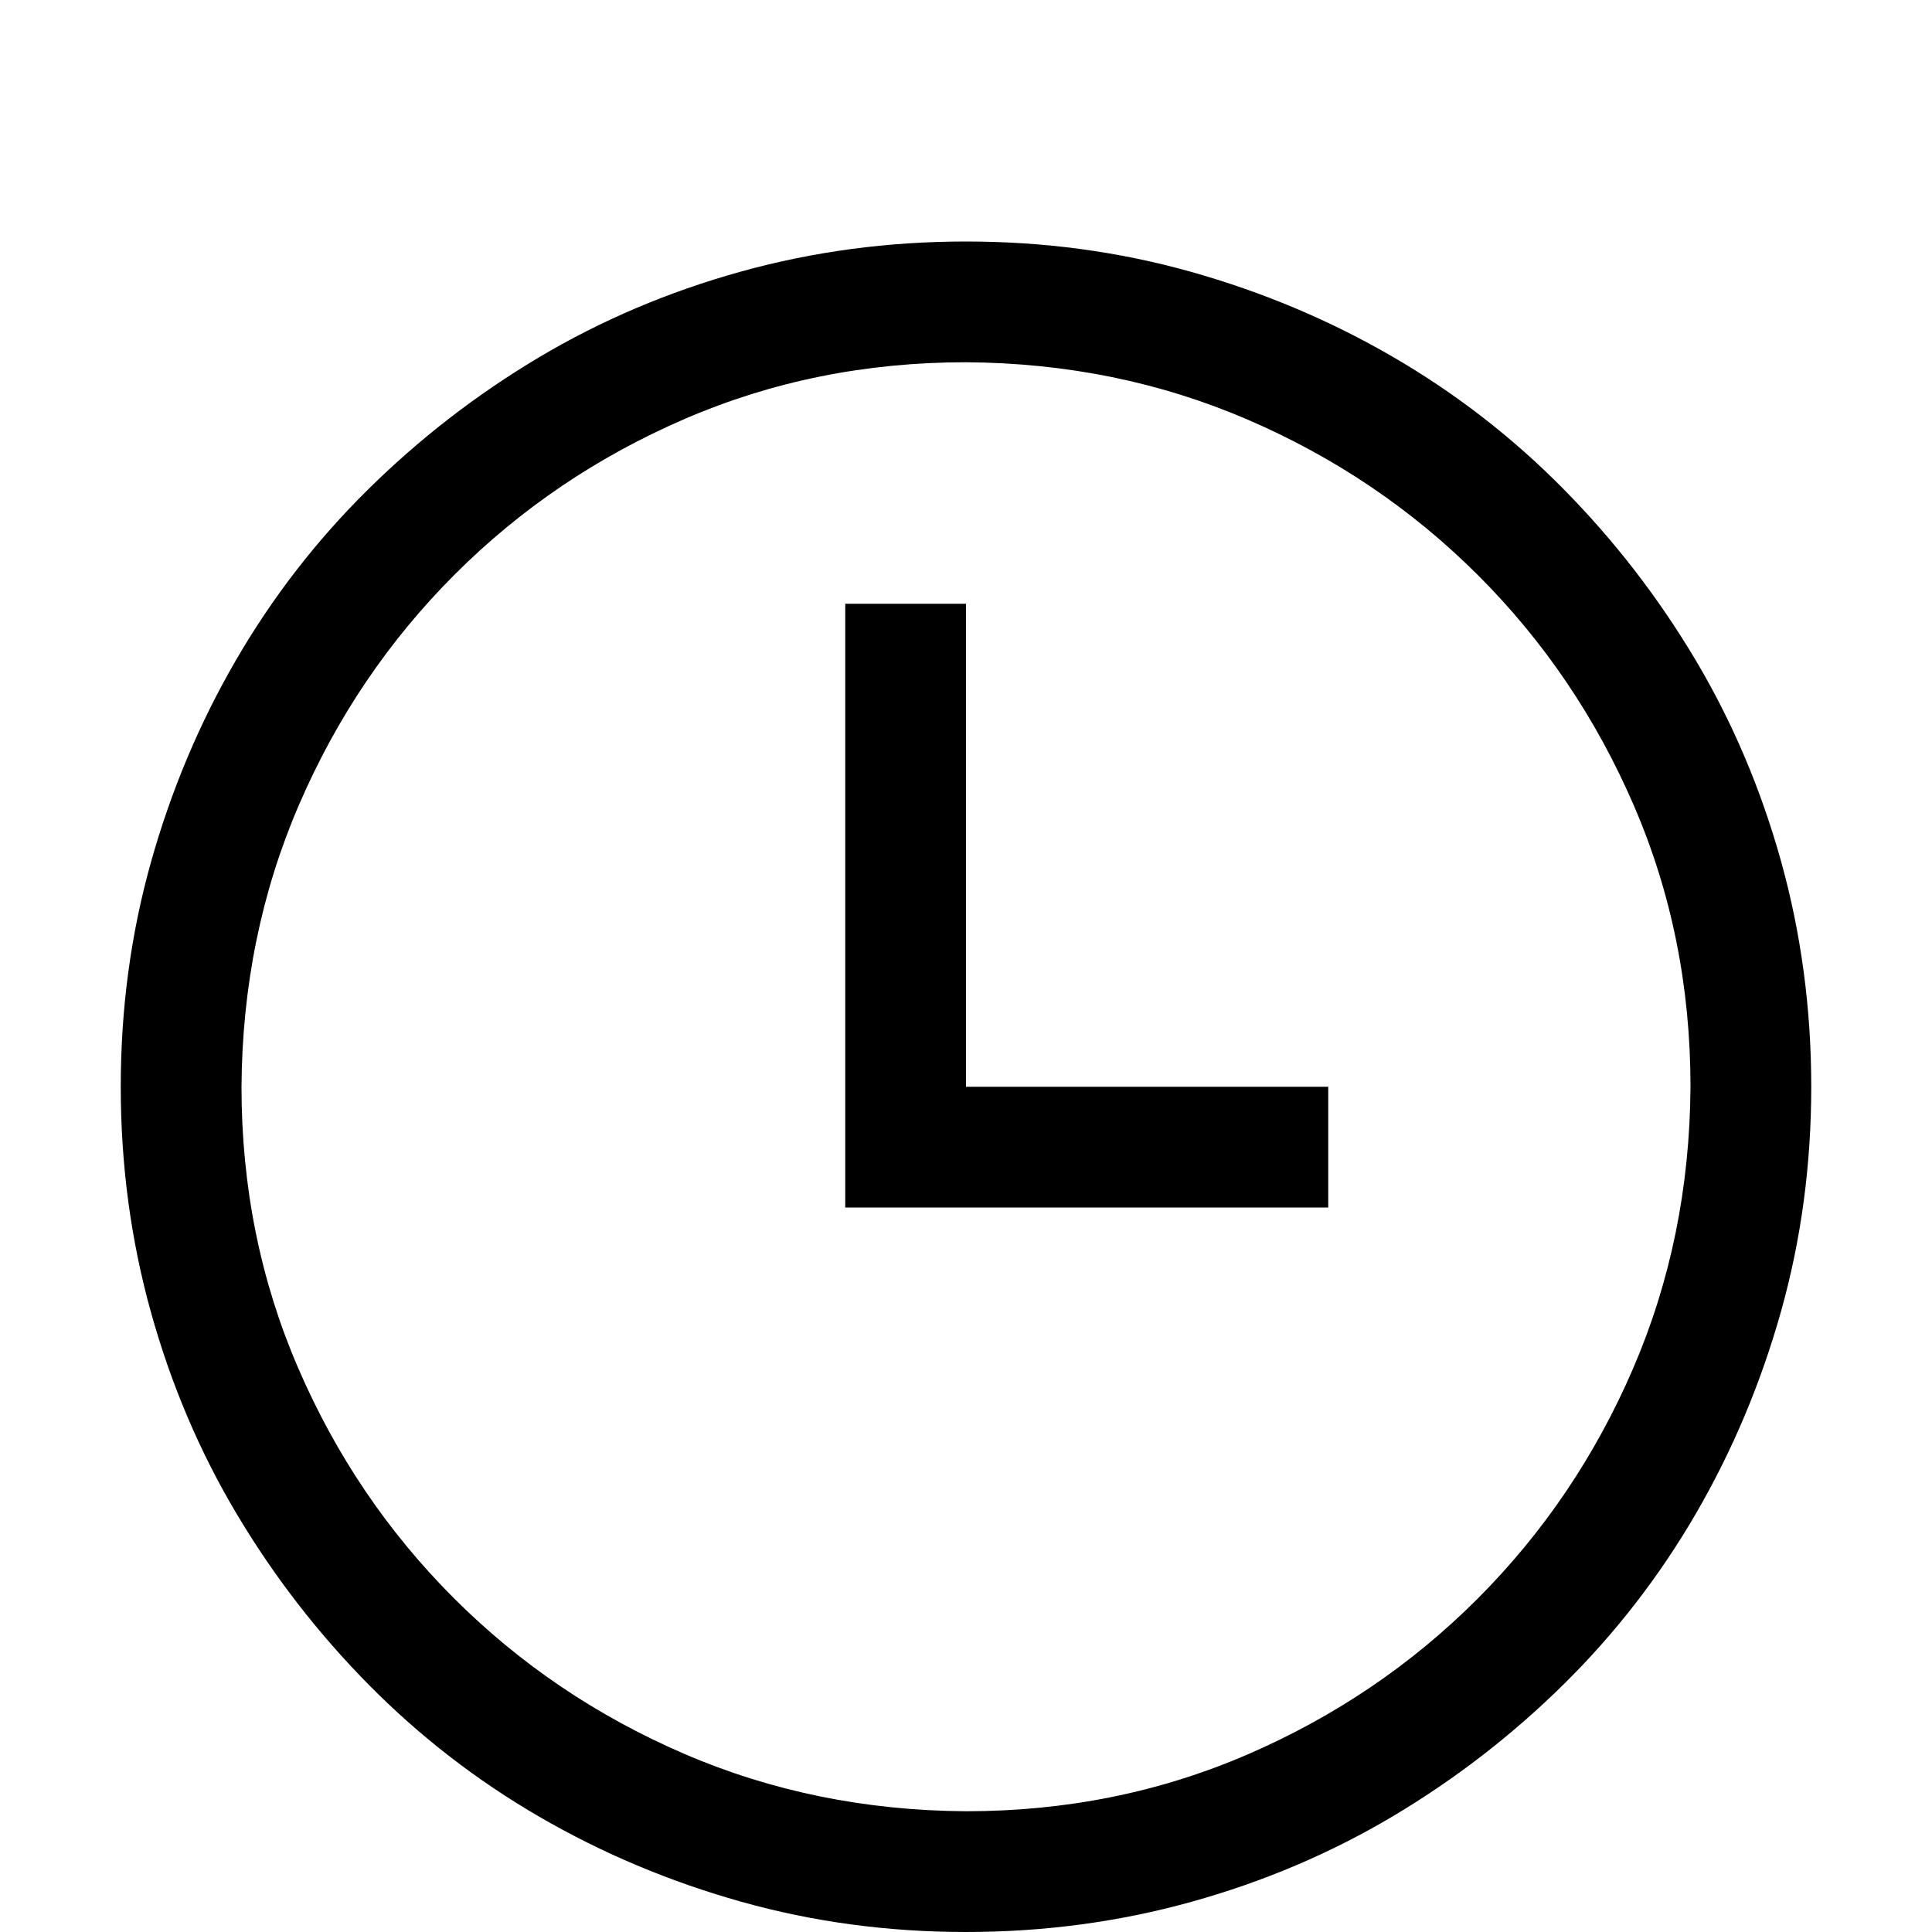 <svg xmlns="http://www.w3.org/2000/svg" width="1em" height="1em" viewBox="0 0 2048 2048"><path fill="currentColor" d="M1024 2048q-124 0-238-32t-214-90t-181-140t-140-181t-91-214t-32-239q0-124 32-238t90-214t140-181t181-140t214-91t239-32q124 0 238 32t214 90t181 140t140 181t91 214t32 239q0 124-32 238t-90 214t-140 181t-181 140t-214 91t-239 32m0-1664q-159 0-298 60T482 609T317 853t-61 299q0 159 60 298t165 244t244 165t299 61q159 0 298-60t244-165t165-244t61-299q0-159-60-298t-165-244t-244-165t-299-61m0 768V640H896v640h512v-128z"/></svg>